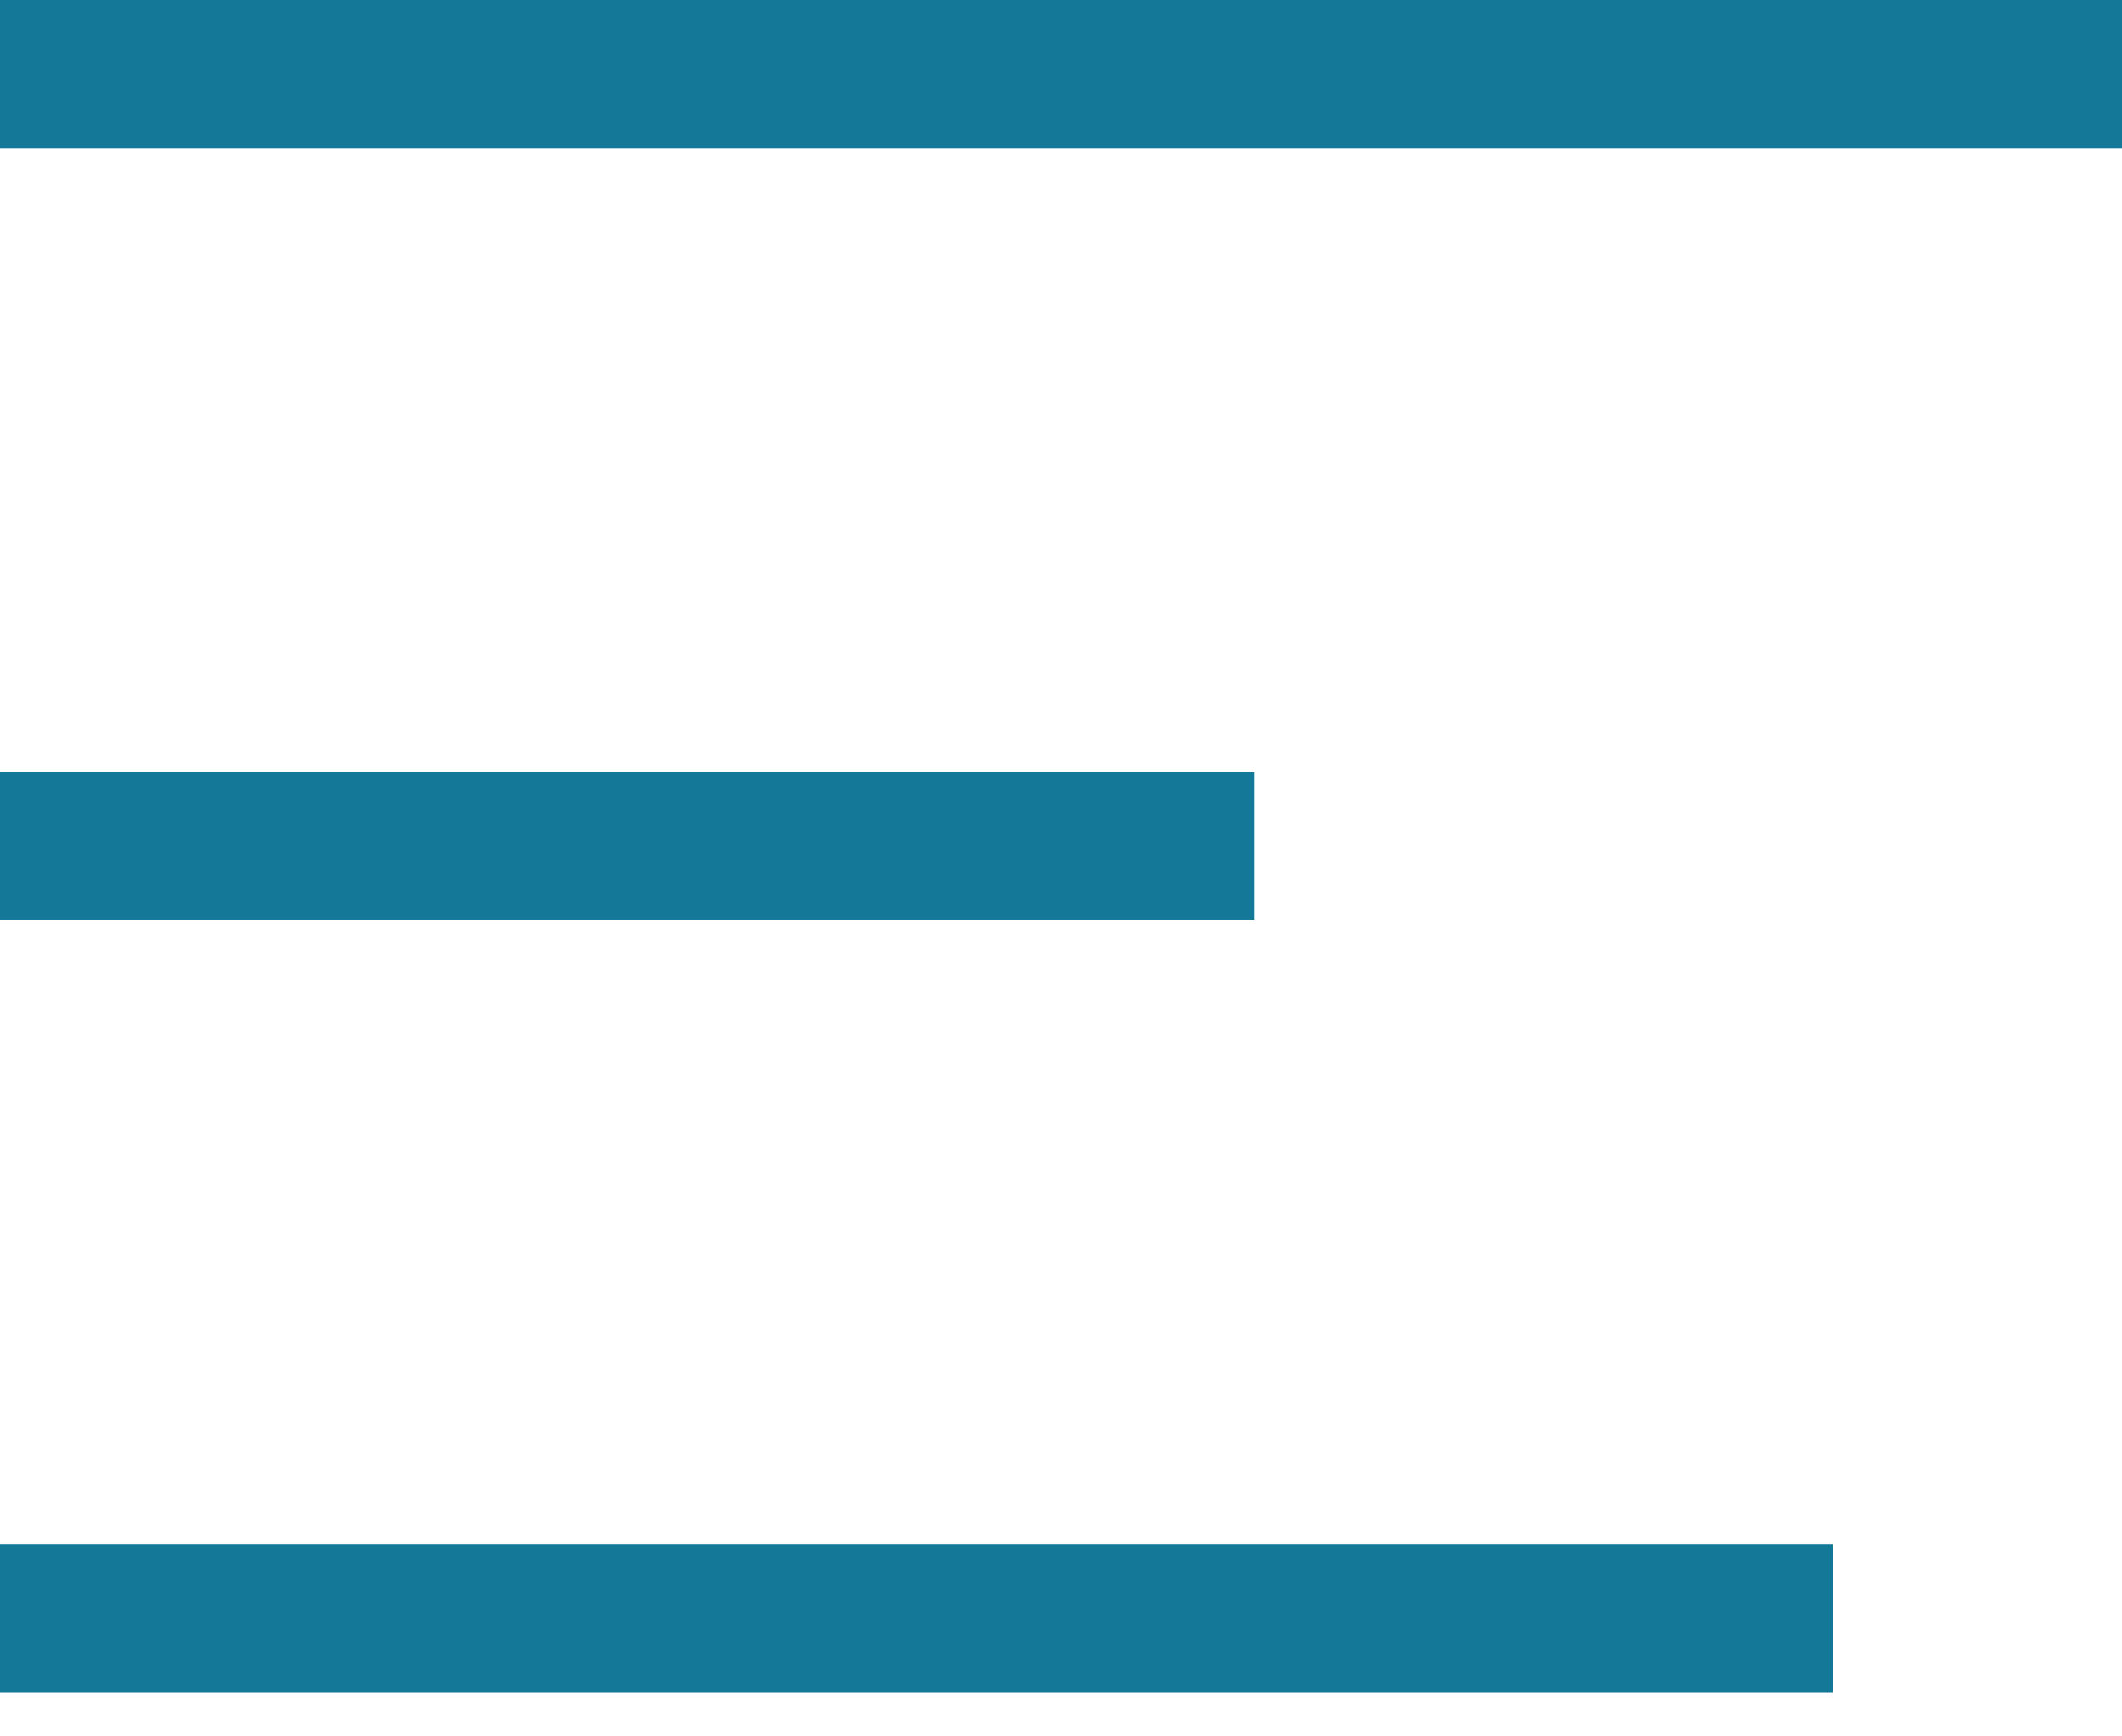 <svg width="22" height="18" viewBox="0 0 22 18" fill="none" xmlns="http://www.w3.org/2000/svg">
<path d="M22 1.534V0H0V1.534H22Z" fill="#147999"/>
<path d="M13 9.539V8.004H0V9.539H13Z" fill="#147999"/>
<path d="M19 17.543V16.009H0V17.543H19Z" fill="#147999"/>
</svg>
